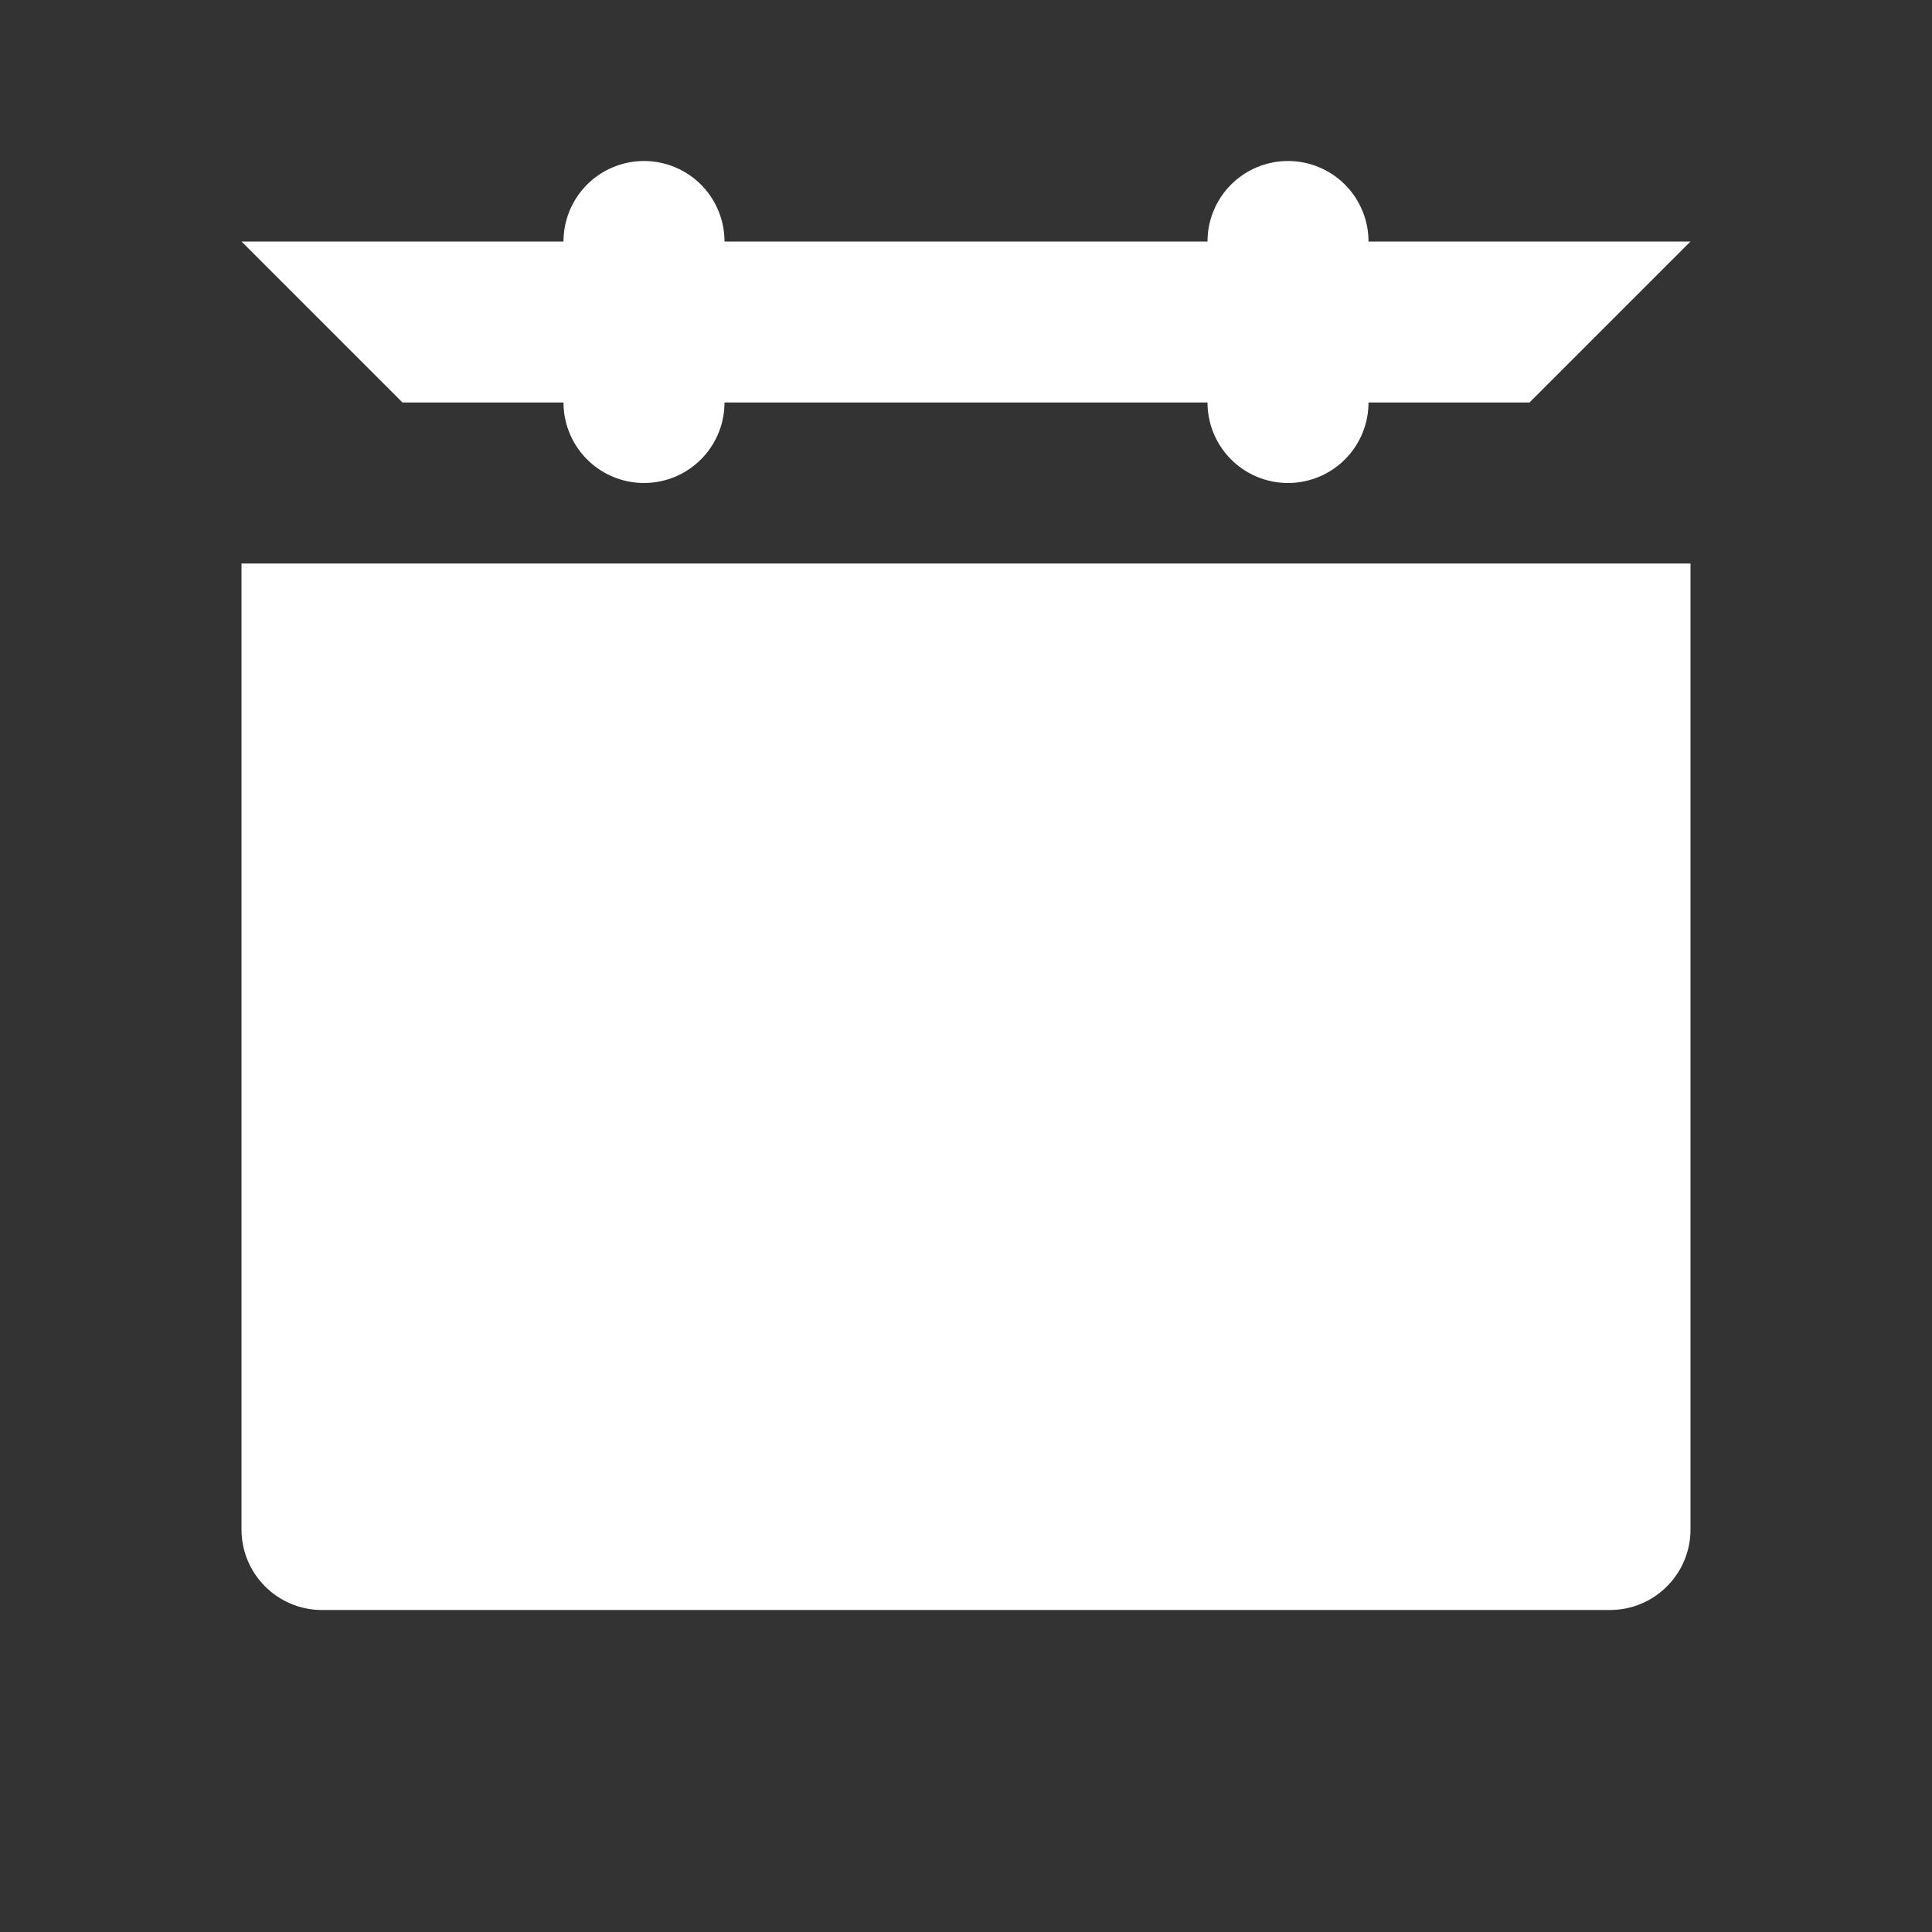 <svg width="24" height="24" viewBox="0 0 24 24" fill="none" xmlns="http://www.w3.org/2000/svg">
<rect x="0" y="0" width="24" height="24" fill="#333333" stroke="none"/>
<path d="M3 3H21L19 5L5 5L3 3Z" fill="white"/>
<path d="M3 7H21V19C21 19.552 20.552 20 20 20H4C3.448 20 3 19.552 3 19V7Z" fill="white"/>
<path d="M8 3V5" stroke="white" stroke-width="2" stroke-linecap="round"/>
<path d="M16 3V5" stroke="white" stroke-width="2" stroke-linecap="round"/>
</svg>
